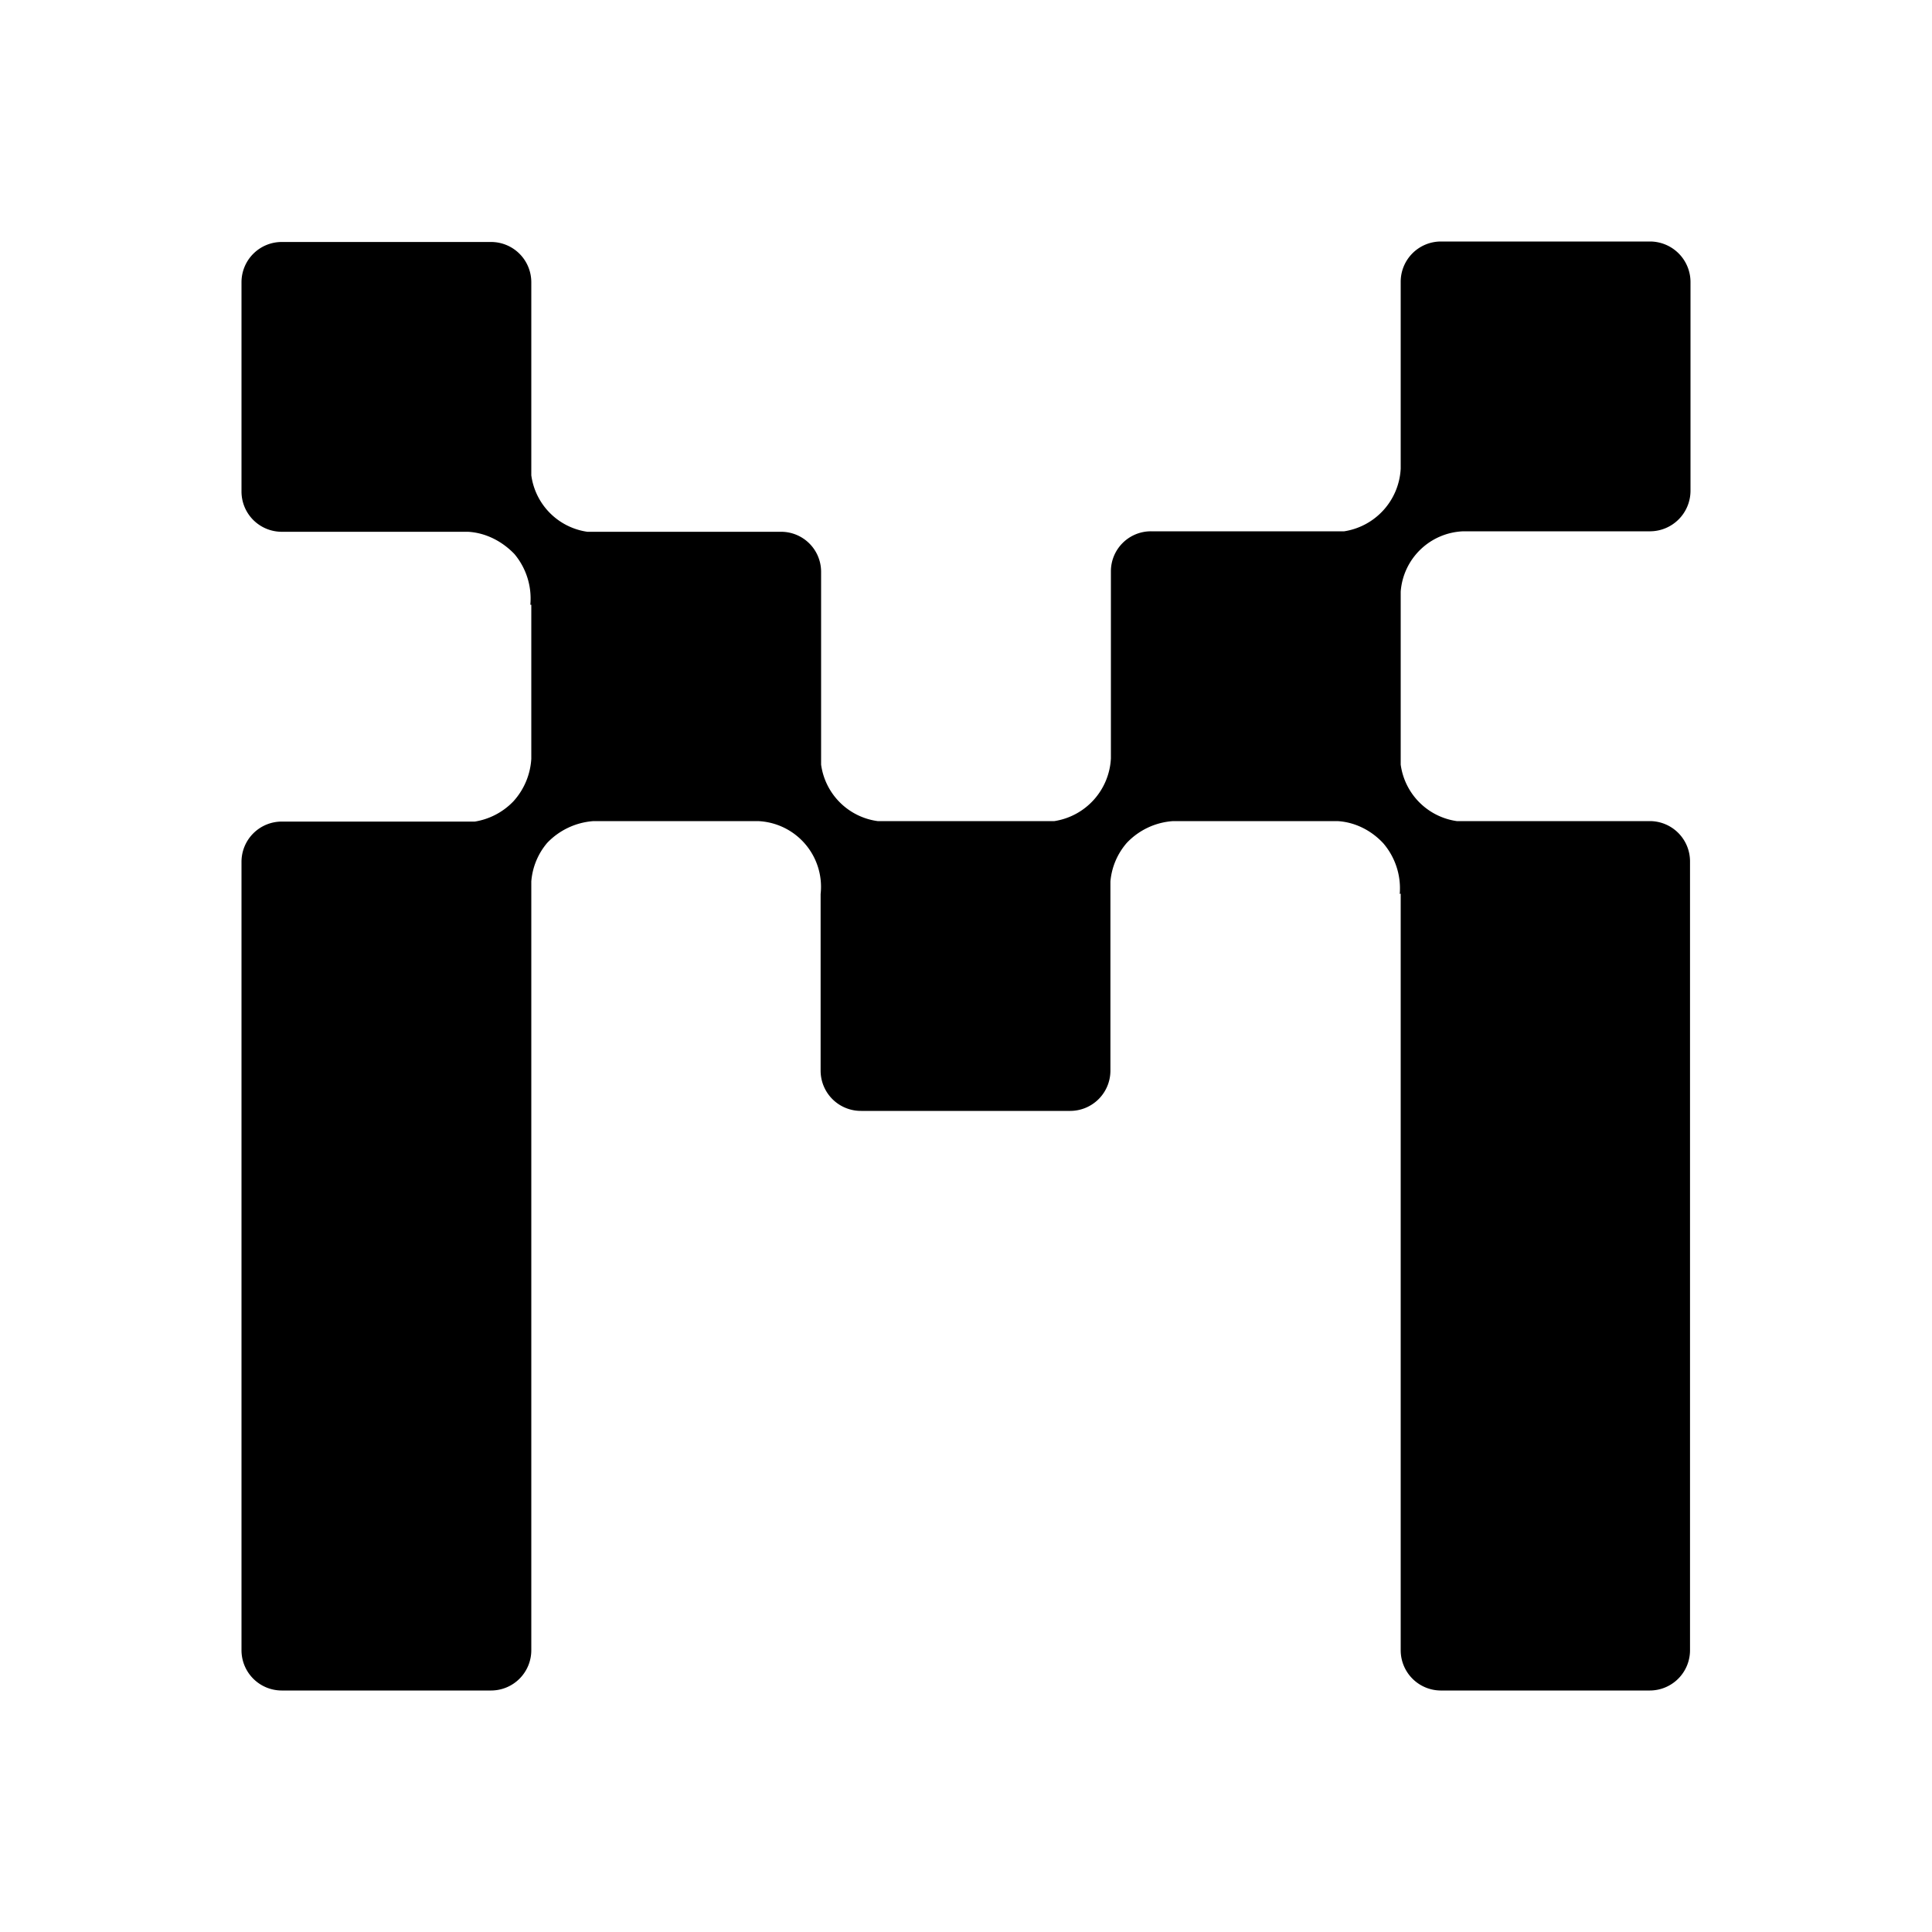 <svg xmlns="http://www.w3.org/2000/svg" width="3em" height="3em" viewBox="0 0 24 24"><path fill="currentColor" d="M17.4 7.35a.81.81 0 0 1 .78-.75h2.322A.504.504 0 0 0 21 6.102V3.498A.504.504 0 0 0 20.502 3h-2.604a.5.5 0 0 0-.498.498V5.82a.83.83 0 0 1-.702.78h-2.4a.497.497 0 0 0-.498.498V9.42a.83.83 0 0 1-.702.78h-2.196a.82.82 0 0 1-.702-.702v-2.4a.497.497 0 0 0-.504-.492h-2.4a.82.82 0 0 1-.696-.702v-2.4a.5.5 0 0 0-.498-.498H3.498A.5.5 0 0 0 3 3.504v2.604a.5.5 0 0 0 .498.498h2.316c.216.012.42.114.576.276a.86.86 0 0 1 .198.63H6.6v1.914a.86.86 0 0 1-.222.528a.85.85 0 0 1-.48.252h-2.4a.5.5 0 0 0-.498.498v9.798a.5.5 0 0 0 .498.498h2.604a.5.5 0 0 0 .498-.498V10.95a.84.84 0 0 1 .198-.48a.88.88 0 0 1 .576-.27h2.04a.817.817 0 0 1 .78.906V11.1v2.202a.5.5 0 0 0 .504.498h2.598a.5.5 0 0 0 .498-.498V10.95a.84.84 0 0 1 .204-.48a.87.87 0 0 1 .576-.27h2.04c.216.012.42.114.57.276a.86.86 0 0 1 .204.63l.012-.006v9.402a.5.5 0 0 0 .492.498h2.604a.5.5 0 0 0 .498-.498v-9.804a.5.5 0 0 0-.498-.498h-2.4a.82.82 0 0 1-.696-.702z"/></svg>